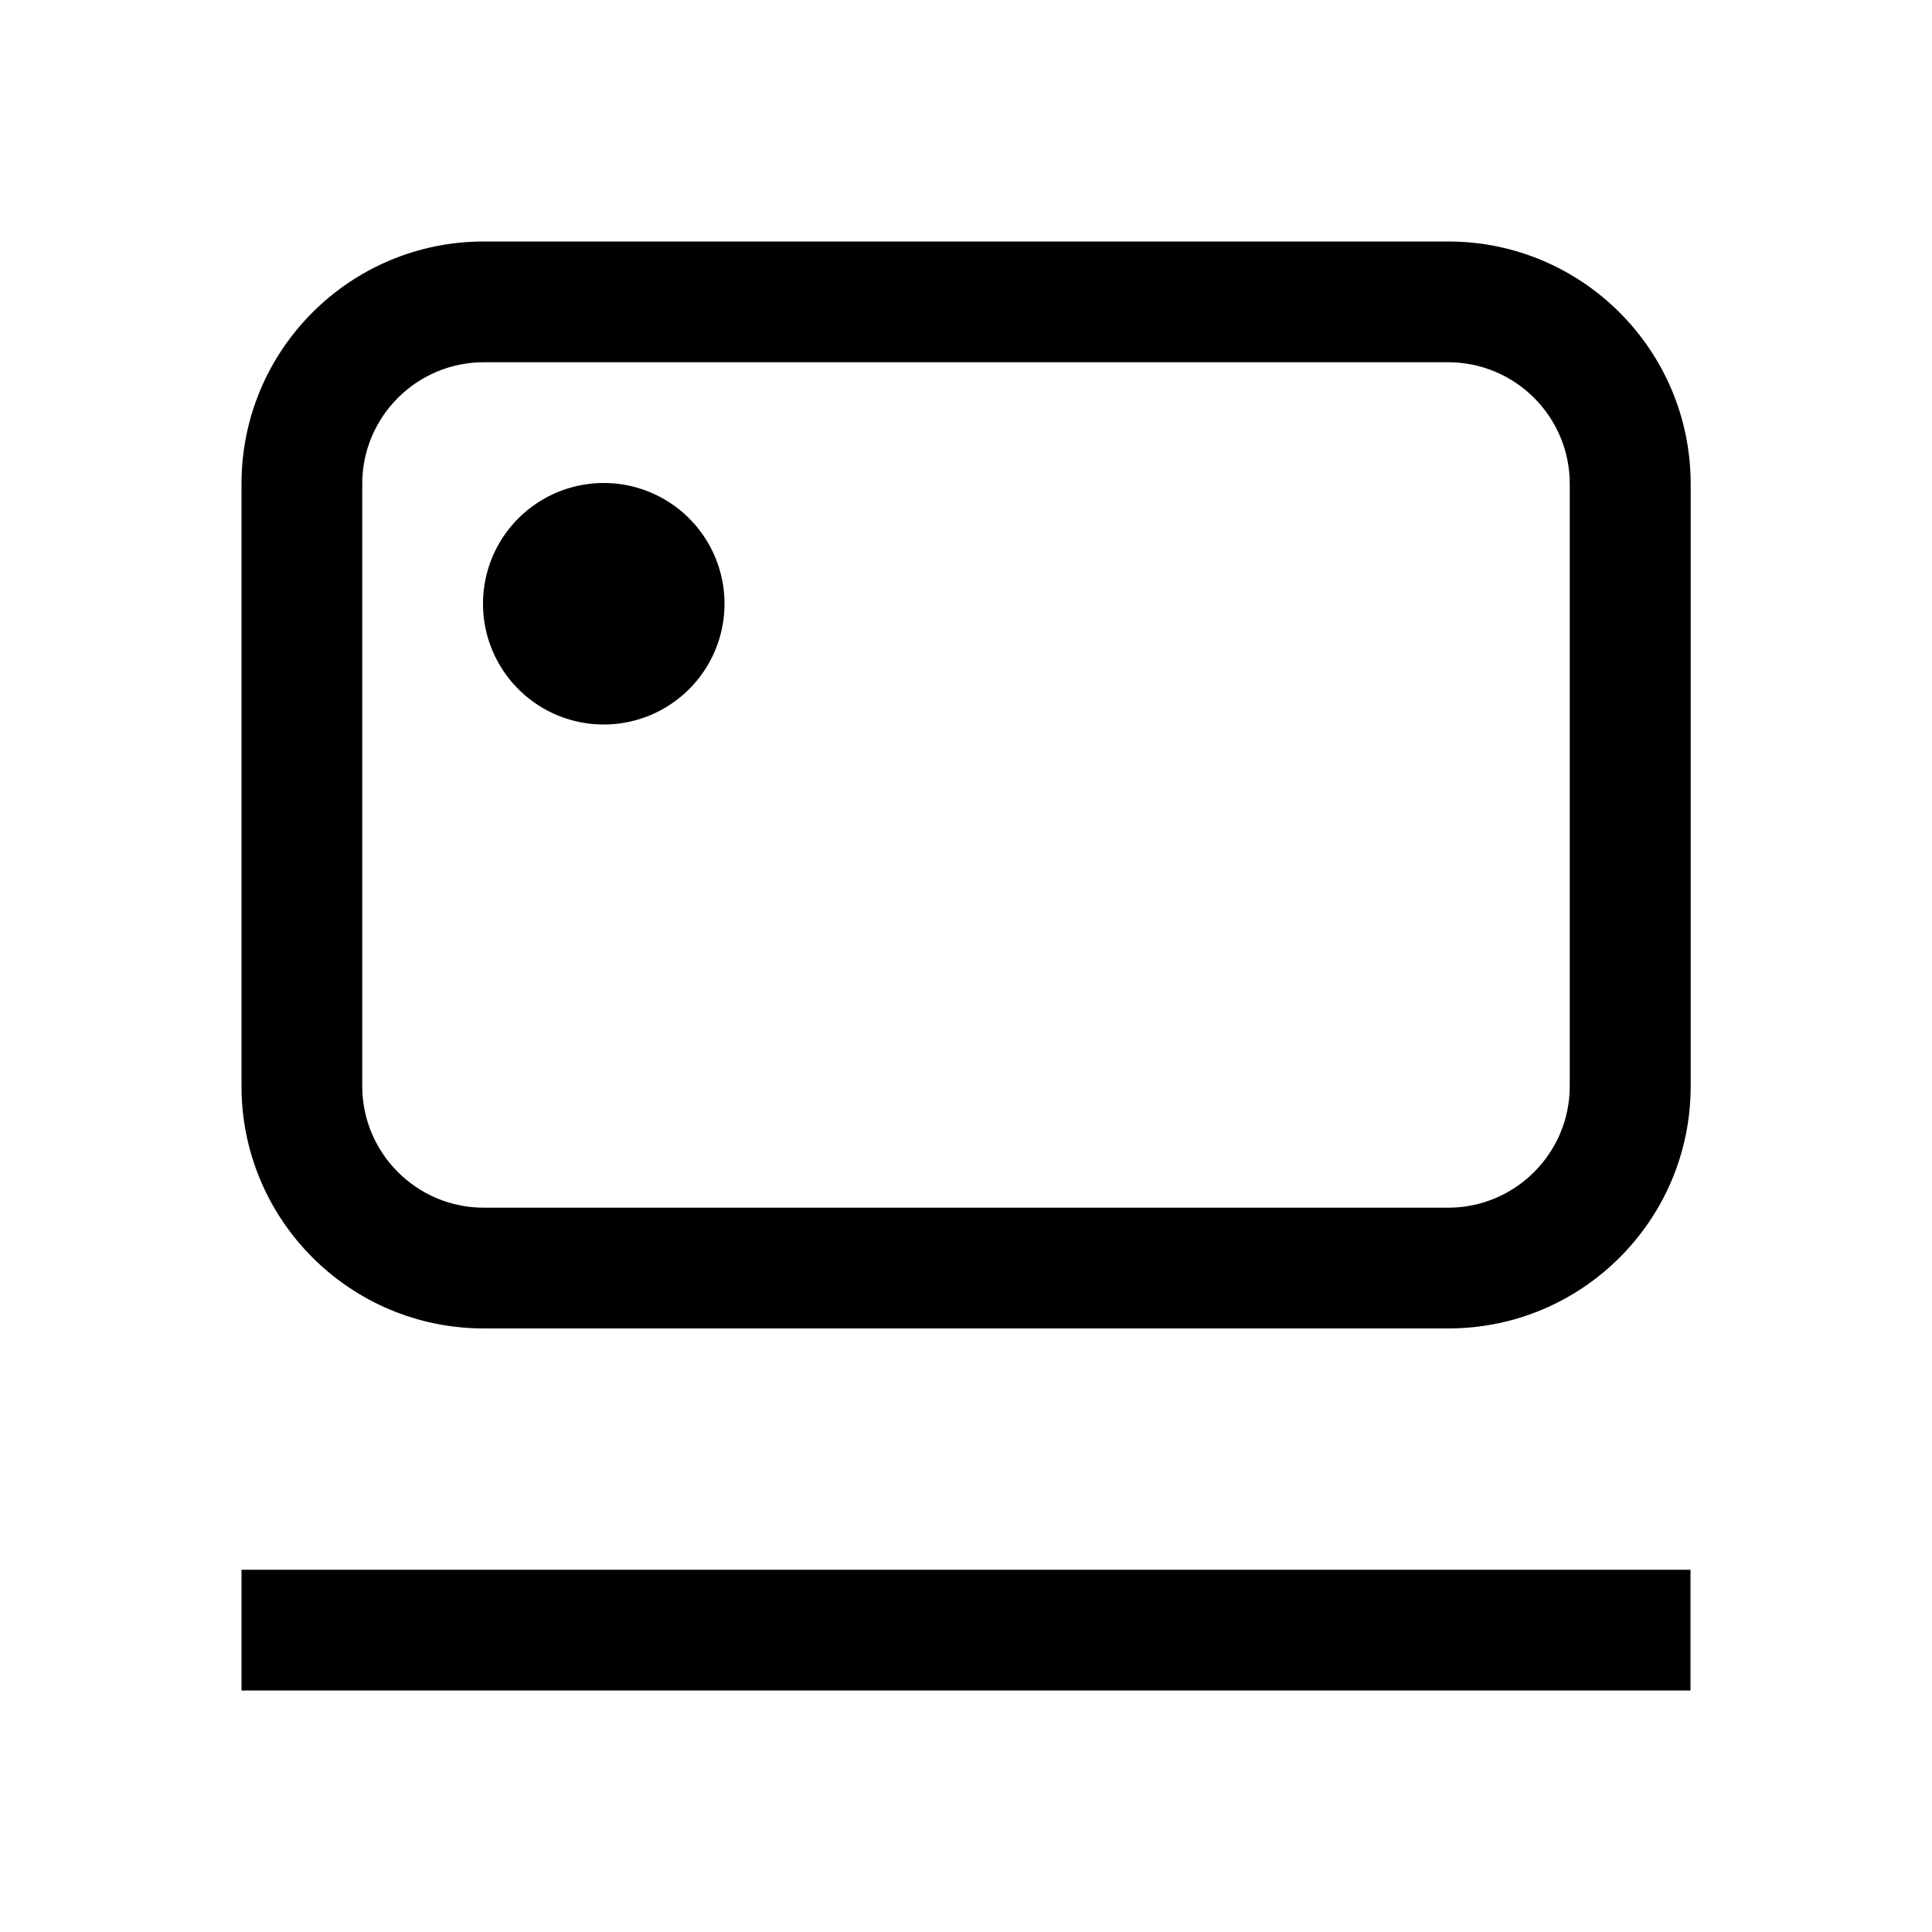 <!--<svg xmlns="http://www.w3.org/2000/svg" xmlns:xlink="http://www.w3.org/1999/xlink" width="16" height="16" fill="none" viewBox="0 0 16 16"><defs><rect id="path_0" width="16" height="16" x="0" y="0"/></defs><g opacity="1" transform="translate(0 0) rotate(0 8 8)"><mask id="bg-mask-0" fill="#fff"><use xlink:href="#path_0"/></mask><g mask="url(#bg-mask-0)"><path id="路径 1" style="stroke:#333;stroke-width:1.3333333333333333;stroke-opacity:1;stroke-dasharray:0 0" d="M7.11,8.51C7.92,8.35 8.64,8.06 9.21,7.64C10.17,6.91 10.67,5.79 10.67,4.69C10.67,3.91 10.37,3.19 9.86,2.58C9.58,2.24 10.41,-0.31 9.67,0.03C8.94,0.37 7.86,1.13 7.29,0.97C6.68,0.79 6.02,0.69 5.33,0.69C4.73,0.69 4.16,0.76 3.62,0.9C2.83,1.1 2.09,0.36 1.33,0.03C0.58,-0.29 0.99,2.34 0.77,2.62C0.28,3.22 0,3.93 0,4.69C0,5.79 0.6,6.91 1.56,7.64C2.21,8.12 3.01,8.42 3.91,8.58" transform="translate(2.6666666666666665 1.644694921083138) rotate(0 5.333333333333333 4.287969206125098)"/><path id="路径 2" style="stroke:#333;stroke-width:1.3333333333333333;stroke-opacity:1;stroke-dasharray:0 0" d="M0.58,0C0.19,0.43 0,0.83 0,1.21C0,1.59 0,2.56 0,4.12" transform="translate(6.000666666666666 10.220633333333332) rotate(0 0.2896166666666667 2.058116666666666)"/><path id="路径 3" style="stroke:#333;stroke-width:1.3333333333333333;stroke-opacity:1;stroke-dasharray:0 0" d="M0,0C0.37,0.48 0.55,0.91 0.55,1.29C0.55,1.68 0.55,2.64 0.55,4.18" transform="translate(9.781533333333332 10.158866666666666) rotate(0 0.2744333333333332 2.0890166666666663)"/><path id="路径 4" style="stroke:#333;stroke-width:1.3333333333333333;stroke-opacity:1;stroke-dasharray:0 0" d="M0,0C0.3,0.04 0.52,0.17 0.67,0.41C0.88,0.77 1.69,2.1 2.61,2.1C3.22,2.1 3.68,2.1 4,2.1" transform="translate(2 10.405166666666666) rotate(0 2.0004 1.050416666666667)"/></g></g></svg>
-->

<!-- <svg t="1686379155691" class="icon" viewBox="0 0 1024 1024" version="1.1" xmlns="http://www.w3.org/2000/svg" p-id="7037" width="16" height="16"><path d="M512 348.028928c-64.937984 0-124.901376 21.38112-173.221888 57.491456V146.255872c0-27.404288-26.079232-49.620992-58.232832-49.620992-32.147456 0-58.228736 22.216704-58.228736 49.620992V651.204608c0 2.799616 0.28672 5.541888 0.811008 8.214528 11.114496 149.829632 136.2432 267.945984 288.872448 267.945984 160.02048 0 289.681408-129.691648 289.681408-289.66912S672.02048 348.028928 512 348.028928z m0 479.862784c-90.0096 0-165.451776-62.5664-185.174016-146.5856a190.754816 190.754816 0 0 1-5.031936-43.608064c0-28.049408 6.080512-54.677504 16.984064-78.647296 29.93152-65.796096 96.251904-111.54432 173.221888-111.54432 105.070592 0 190.208 85.153792 190.208 190.193664 0 105.035776-85.137408 190.191616-190.208 190.191616z" fill="" p-id="7038"></path></svg> -->

<svg t="1713333751864" class="icon" viewBox="0 0 1024 1024" version="1.1" xmlns="http://www.w3.org/2000/svg" p-id="4362" width="200" height="200"><path d="M128 832h768v64H128zM767.6 128H256.4C185.5 128 128 185.5 128 256.4v319.3c0 70.9 57.5 128.4 128.4 128.4h511.3c70.9 0 128.4-57.5 128.4-128.4V256.4C896 185.5 838.5 128 767.6 128zM832 575.7c0 35.5-28.9 64.4-64.4 64.4H256.4c-35.5 0-64.4-28.9-64.4-64.4V256.4c0-35.5 28.9-64.4 64.4-64.4h511.2c35.5 0 64.4 28.9 64.4 64.4v319.3z" p-id="4363"></path><path d="M320 320m-64 0a64 64 0 1 0 128 0 64 64 0 1 0-128 0Z" p-id="4364"></path></svg>
